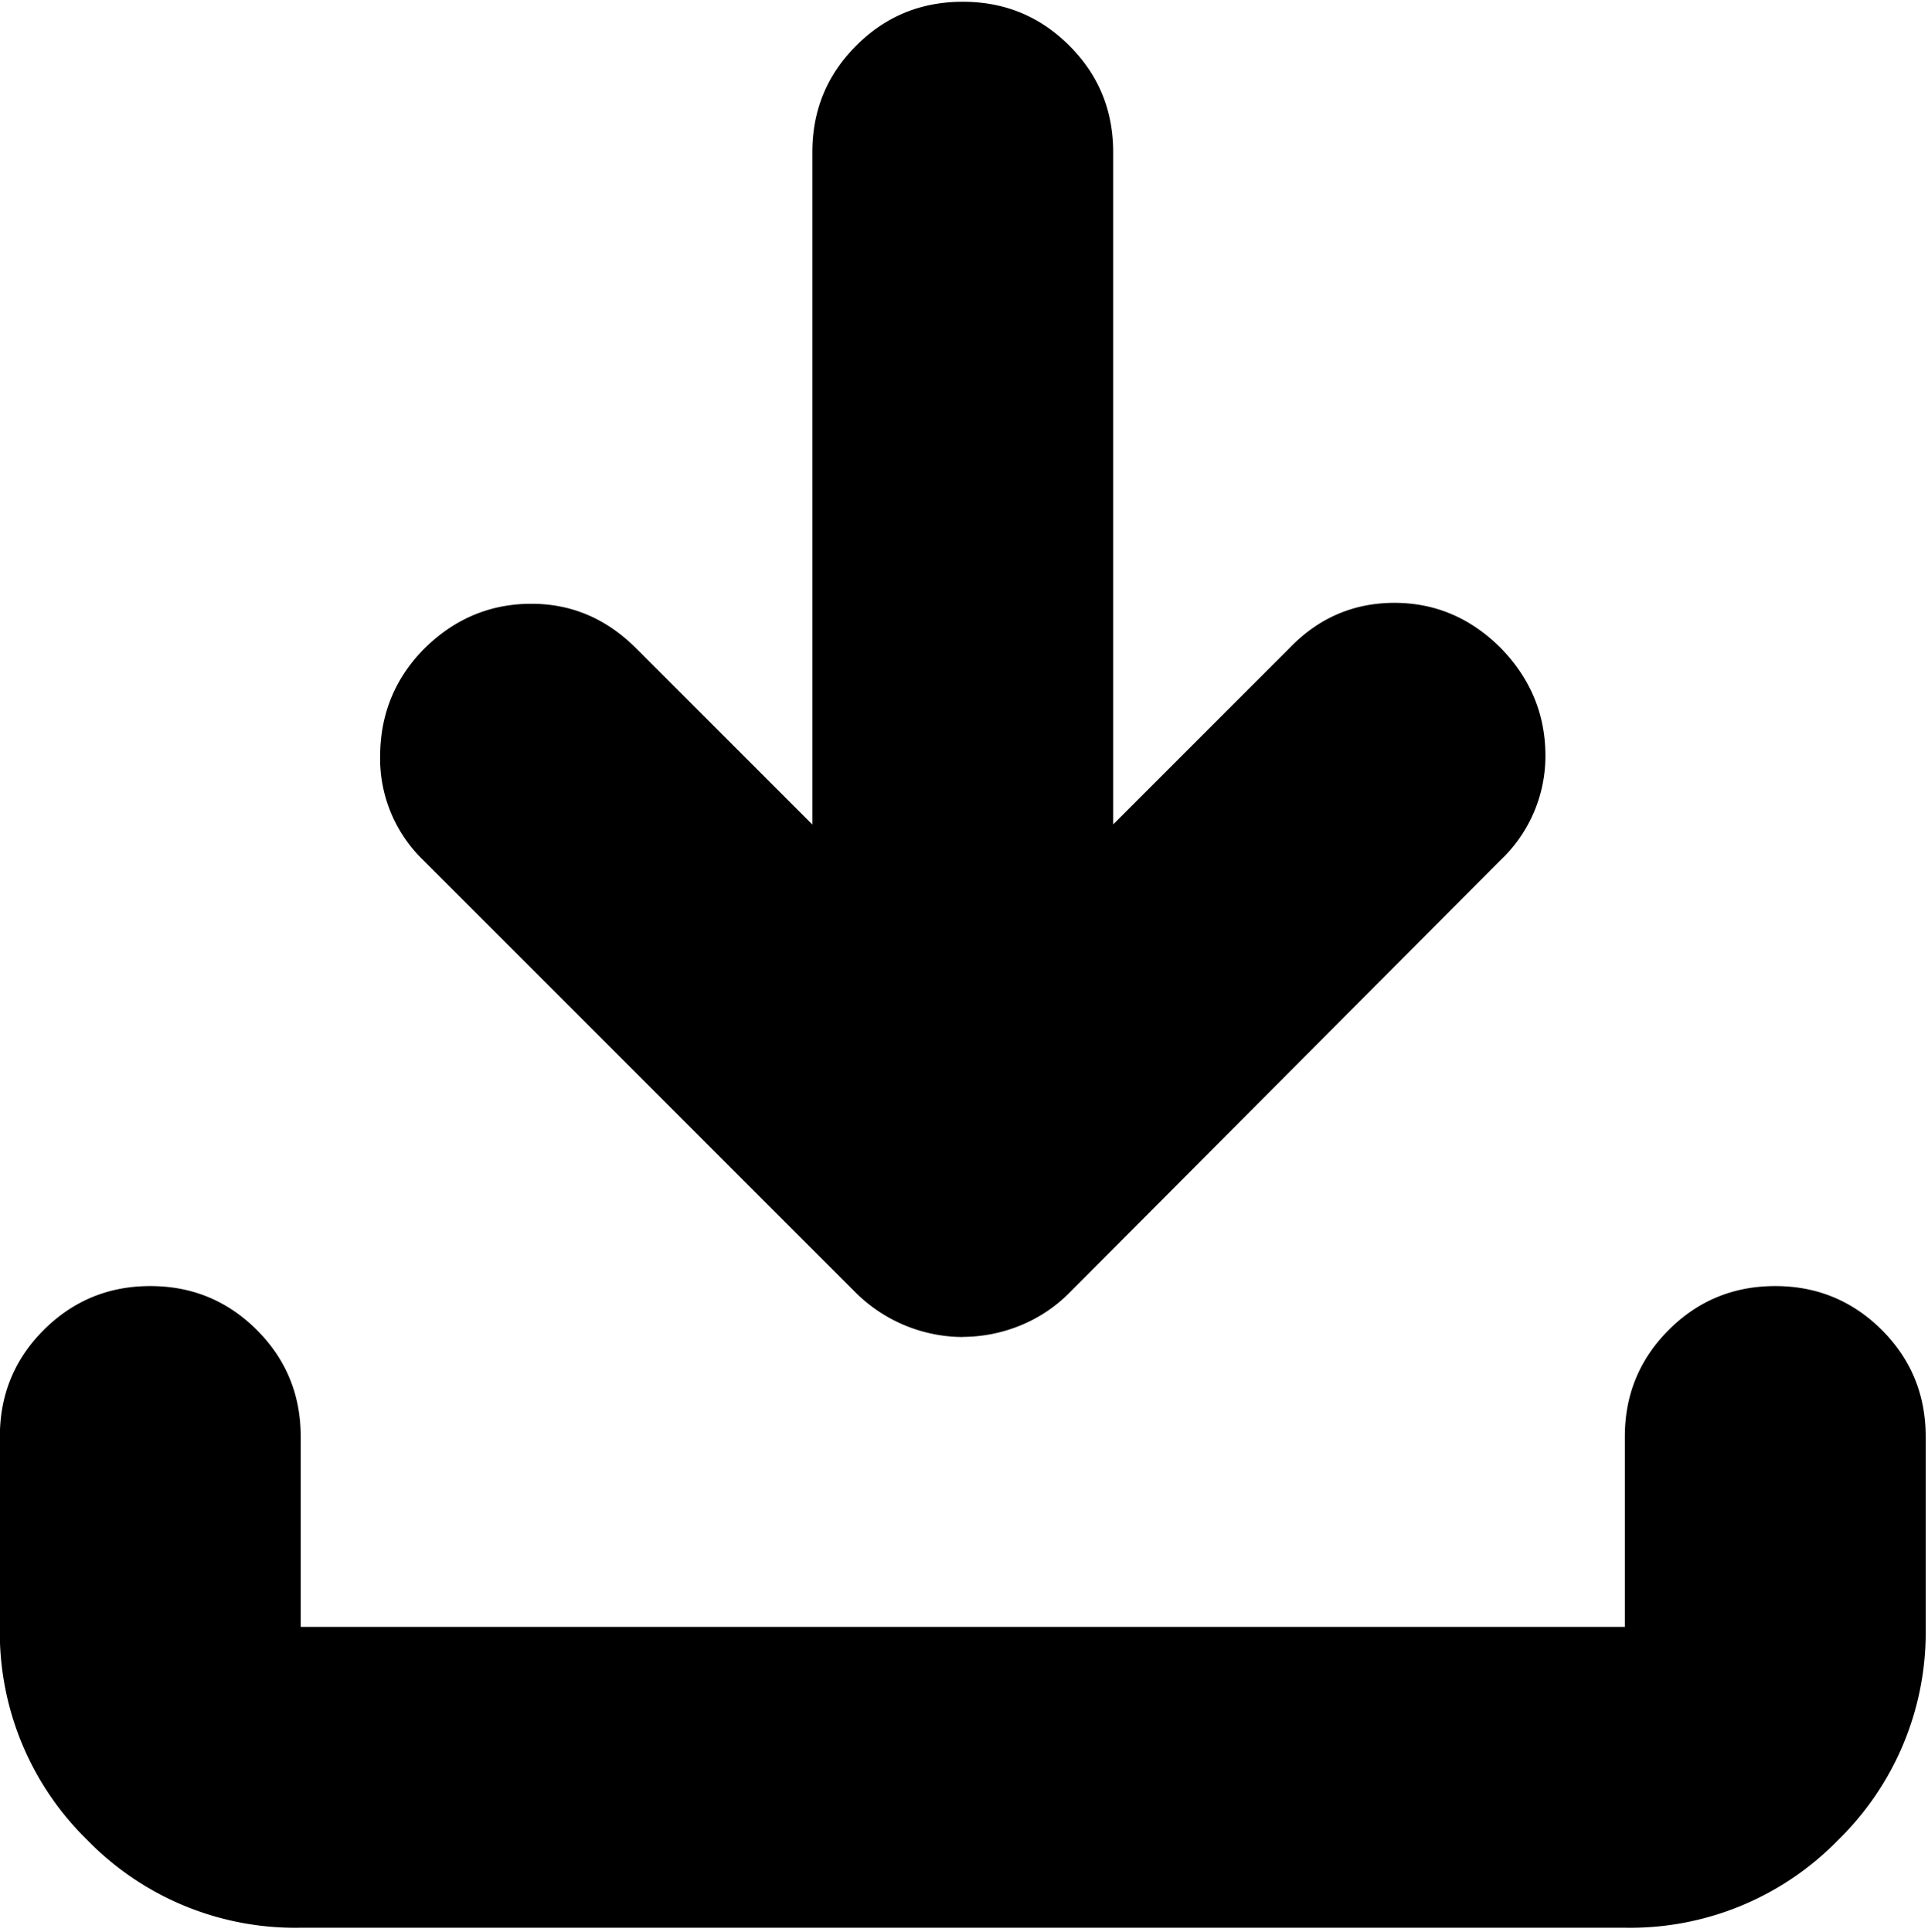 <svg xmlns="http://www.w3.org/2000/svg" fill="none" viewBox="3.47 2.92 14.15 14.18"><path fill="currentcolor" d="M10.536 12.732a1.123 1.123 0 0 1-.784-.324L6.576 9.232a1.036 1.036 0 0 1-.316-.772c.003-.3.108-.558.316-.772.221-.222.482-.334.782-.337.3-.003.56.106.782.328l1.292 1.292V4.037c0-.307.107-.568.322-.782.214-.215.475-.322.782-.322.307 0 .567.107.782.322.215.214.322.475.322.782V8.97l1.292-1.292c.213-.222.47-.333.77-.334.3 0 .56.11.782.331.216.222.325.481.328.778a1.05 1.05 0 0 1-.328.778l-3.165 3.176a1.078 1.078 0 0 1-.365.242 1.124 1.124 0 0 1-.418.082Zm-4.859 4.335a2.13 2.13 0 0 1-1.566-.643 2.13 2.13 0 0 1-.642-1.566v-1.395c0-.307.107-.568.322-.783.215-.214.475-.322.782-.322.307 0 .567.108.782.322.215.215.322.476.322.783v1.396h9.718v-1.396c0-.307.107-.568.322-.783.214-.214.475-.322.782-.322.306 0 .567.108.782.322.215.215.322.476.322.783v1.396a2.13 2.13 0 0 1-.643 1.565 2.13 2.13 0 0 1-1.565.643H5.677Z"/></svg>
